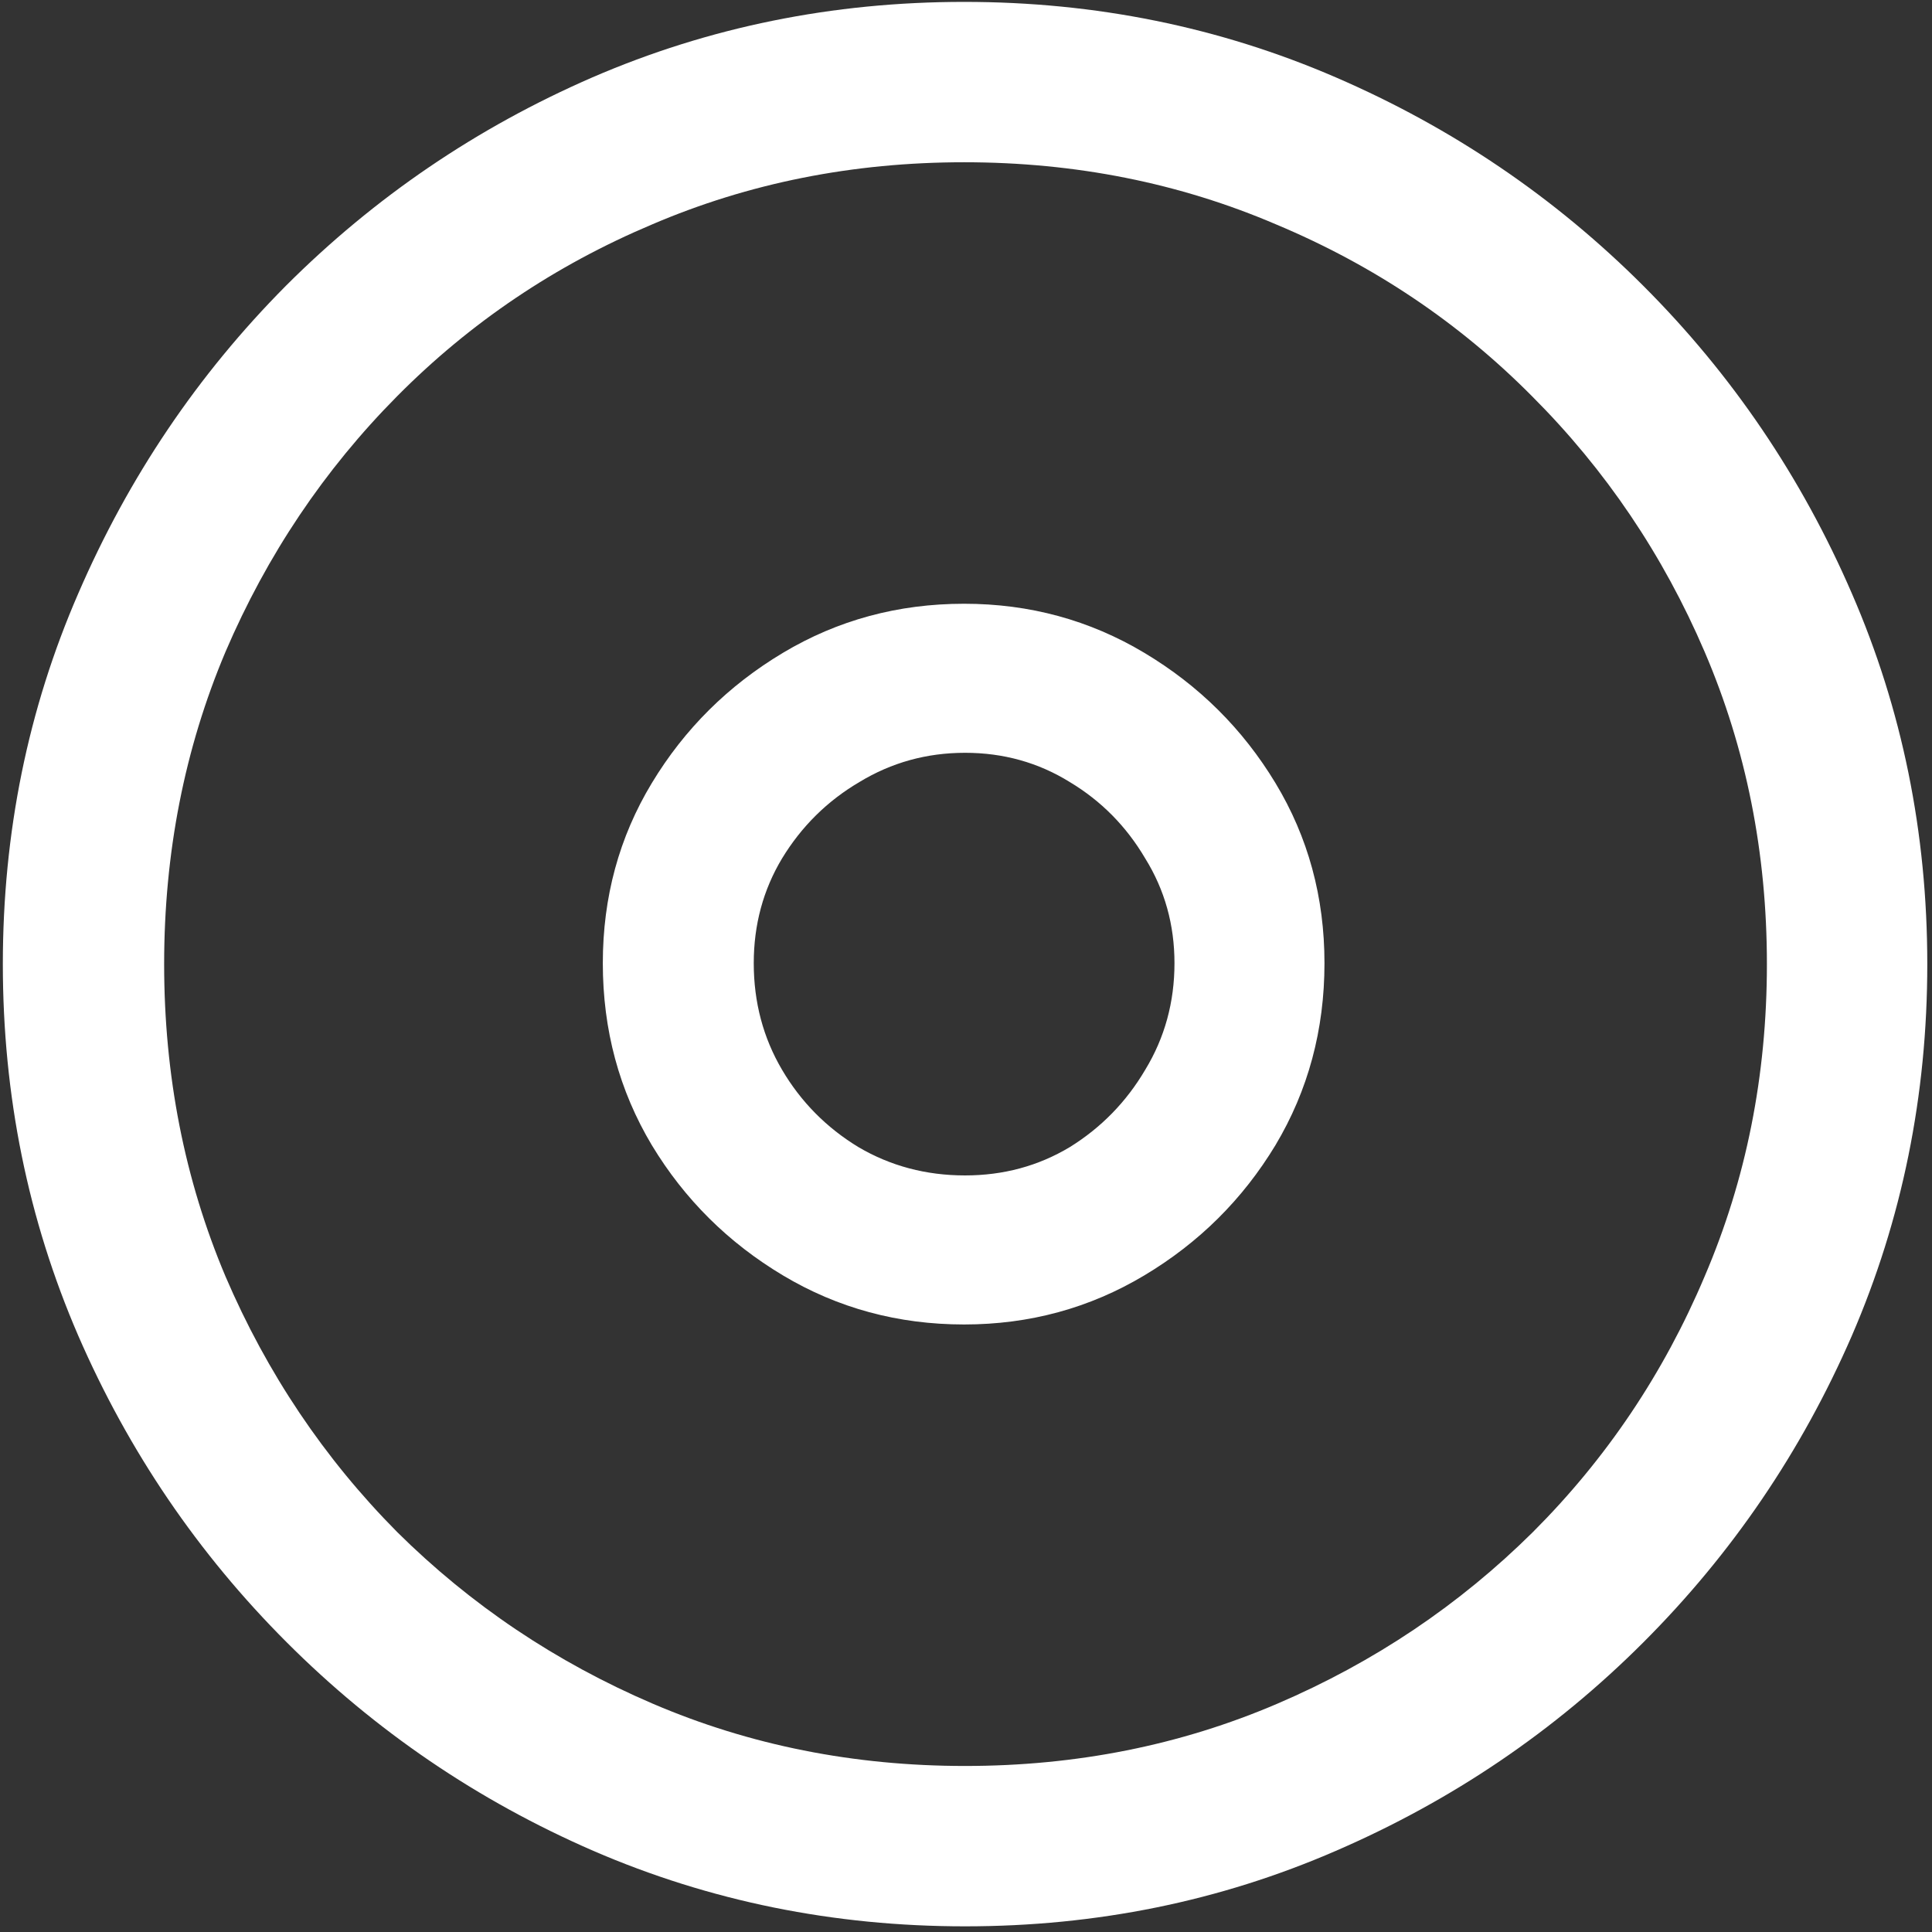 <svg width="128" height="128" viewBox="0 0 128 128" fill="none" xmlns="http://www.w3.org/2000/svg">
<rect x="0" y="0" width="128" height="128" fill="#333333" stroke="none"/>
<path d="M63.938 127.625C72.646 127.625 80.833 125.958 88.5 122.625C96.208 119.292 103 114.688 108.875 108.812C114.75 102.938 119.354 96.167 122.688 88.5C126.021 80.792 127.688 72.583 127.688 63.875C127.688 55.167 126.021 46.979 122.688 39.312C119.354 31.604 114.75 24.812 108.875 18.938C103 13.062 96.208 8.458 88.5 5.125C80.792 1.792 72.583 0.125 63.875 0.125C55.167 0.125 46.958 1.792 39.25 5.125C31.583 8.458 24.812 13.062 18.938 18.938C13.104 24.812 8.521 31.604 5.188 39.312C1.854 46.979 0.188 55.167 0.188 63.875C0.188 72.583 1.854 80.792 5.188 88.5C8.521 96.167 13.125 102.938 19 108.812C24.875 114.688 31.646 119.292 39.312 122.625C47.021 125.958 55.229 127.625 63.938 127.625ZM63.938 117C56.562 117 49.667 115.625 43.25 112.875C36.833 110.125 31.188 106.333 26.312 101.5C21.479 96.625 17.688 90.979 14.938 84.562C12.229 78.146 10.875 71.25 10.875 63.875C10.875 56.5 12.229 49.604 14.938 43.188C17.688 36.771 21.479 31.125 26.312 26.25C31.146 21.375 36.771 17.583 43.188 14.875C49.604 12.125 56.5 10.75 63.875 10.75C71.25 10.75 78.146 12.125 84.562 14.875C91.021 17.583 96.667 21.375 101.5 26.25C106.375 31.125 110.188 36.771 112.938 43.188C115.688 49.604 117.062 56.5 117.062 63.875C117.062 71.25 115.688 78.146 112.938 84.562C110.229 90.979 106.438 96.625 101.562 101.5C96.688 106.333 91.042 110.125 84.625 112.875C78.208 115.625 71.312 117 63.938 117ZM63.875 87.75C68.208 87.75 72.188 86.667 75.812 84.5C79.438 82.333 82.333 79.458 84.5 75.875C86.667 72.25 87.75 68.229 87.75 63.812C87.75 59.438 86.667 55.458 84.5 51.875C82.333 48.292 79.438 45.417 75.812 43.25C72.188 41.083 68.208 40 63.875 40C59.5 40 55.5 41.083 51.875 43.25C48.25 45.417 45.354 48.292 43.188 51.875C41.021 55.458 39.938 59.438 39.938 63.812C39.938 68.229 41.021 72.25 43.188 75.875C45.354 79.458 48.25 82.333 51.875 84.5C55.5 86.667 59.5 87.75 63.875 87.75ZM63.938 77.875C61.354 77.875 59 77.25 56.875 76C54.75 74.708 53.062 73 51.812 70.875C50.562 68.75 49.938 66.396 49.938 63.812C49.938 61.271 50.562 58.958 51.812 56.875C53.104 54.75 54.812 53.062 56.938 51.812C59.062 50.521 61.396 49.875 63.938 49.875C66.479 49.875 68.792 50.521 70.875 51.812C72.958 53.062 74.625 54.75 75.875 56.875C77.167 58.958 77.812 61.271 77.812 63.812C77.812 66.396 77.167 68.75 75.875 70.875C74.625 73 72.958 74.708 70.875 76C68.792 77.25 66.479 77.875 63.938 77.875Z" fill="white"/>
</svg>
